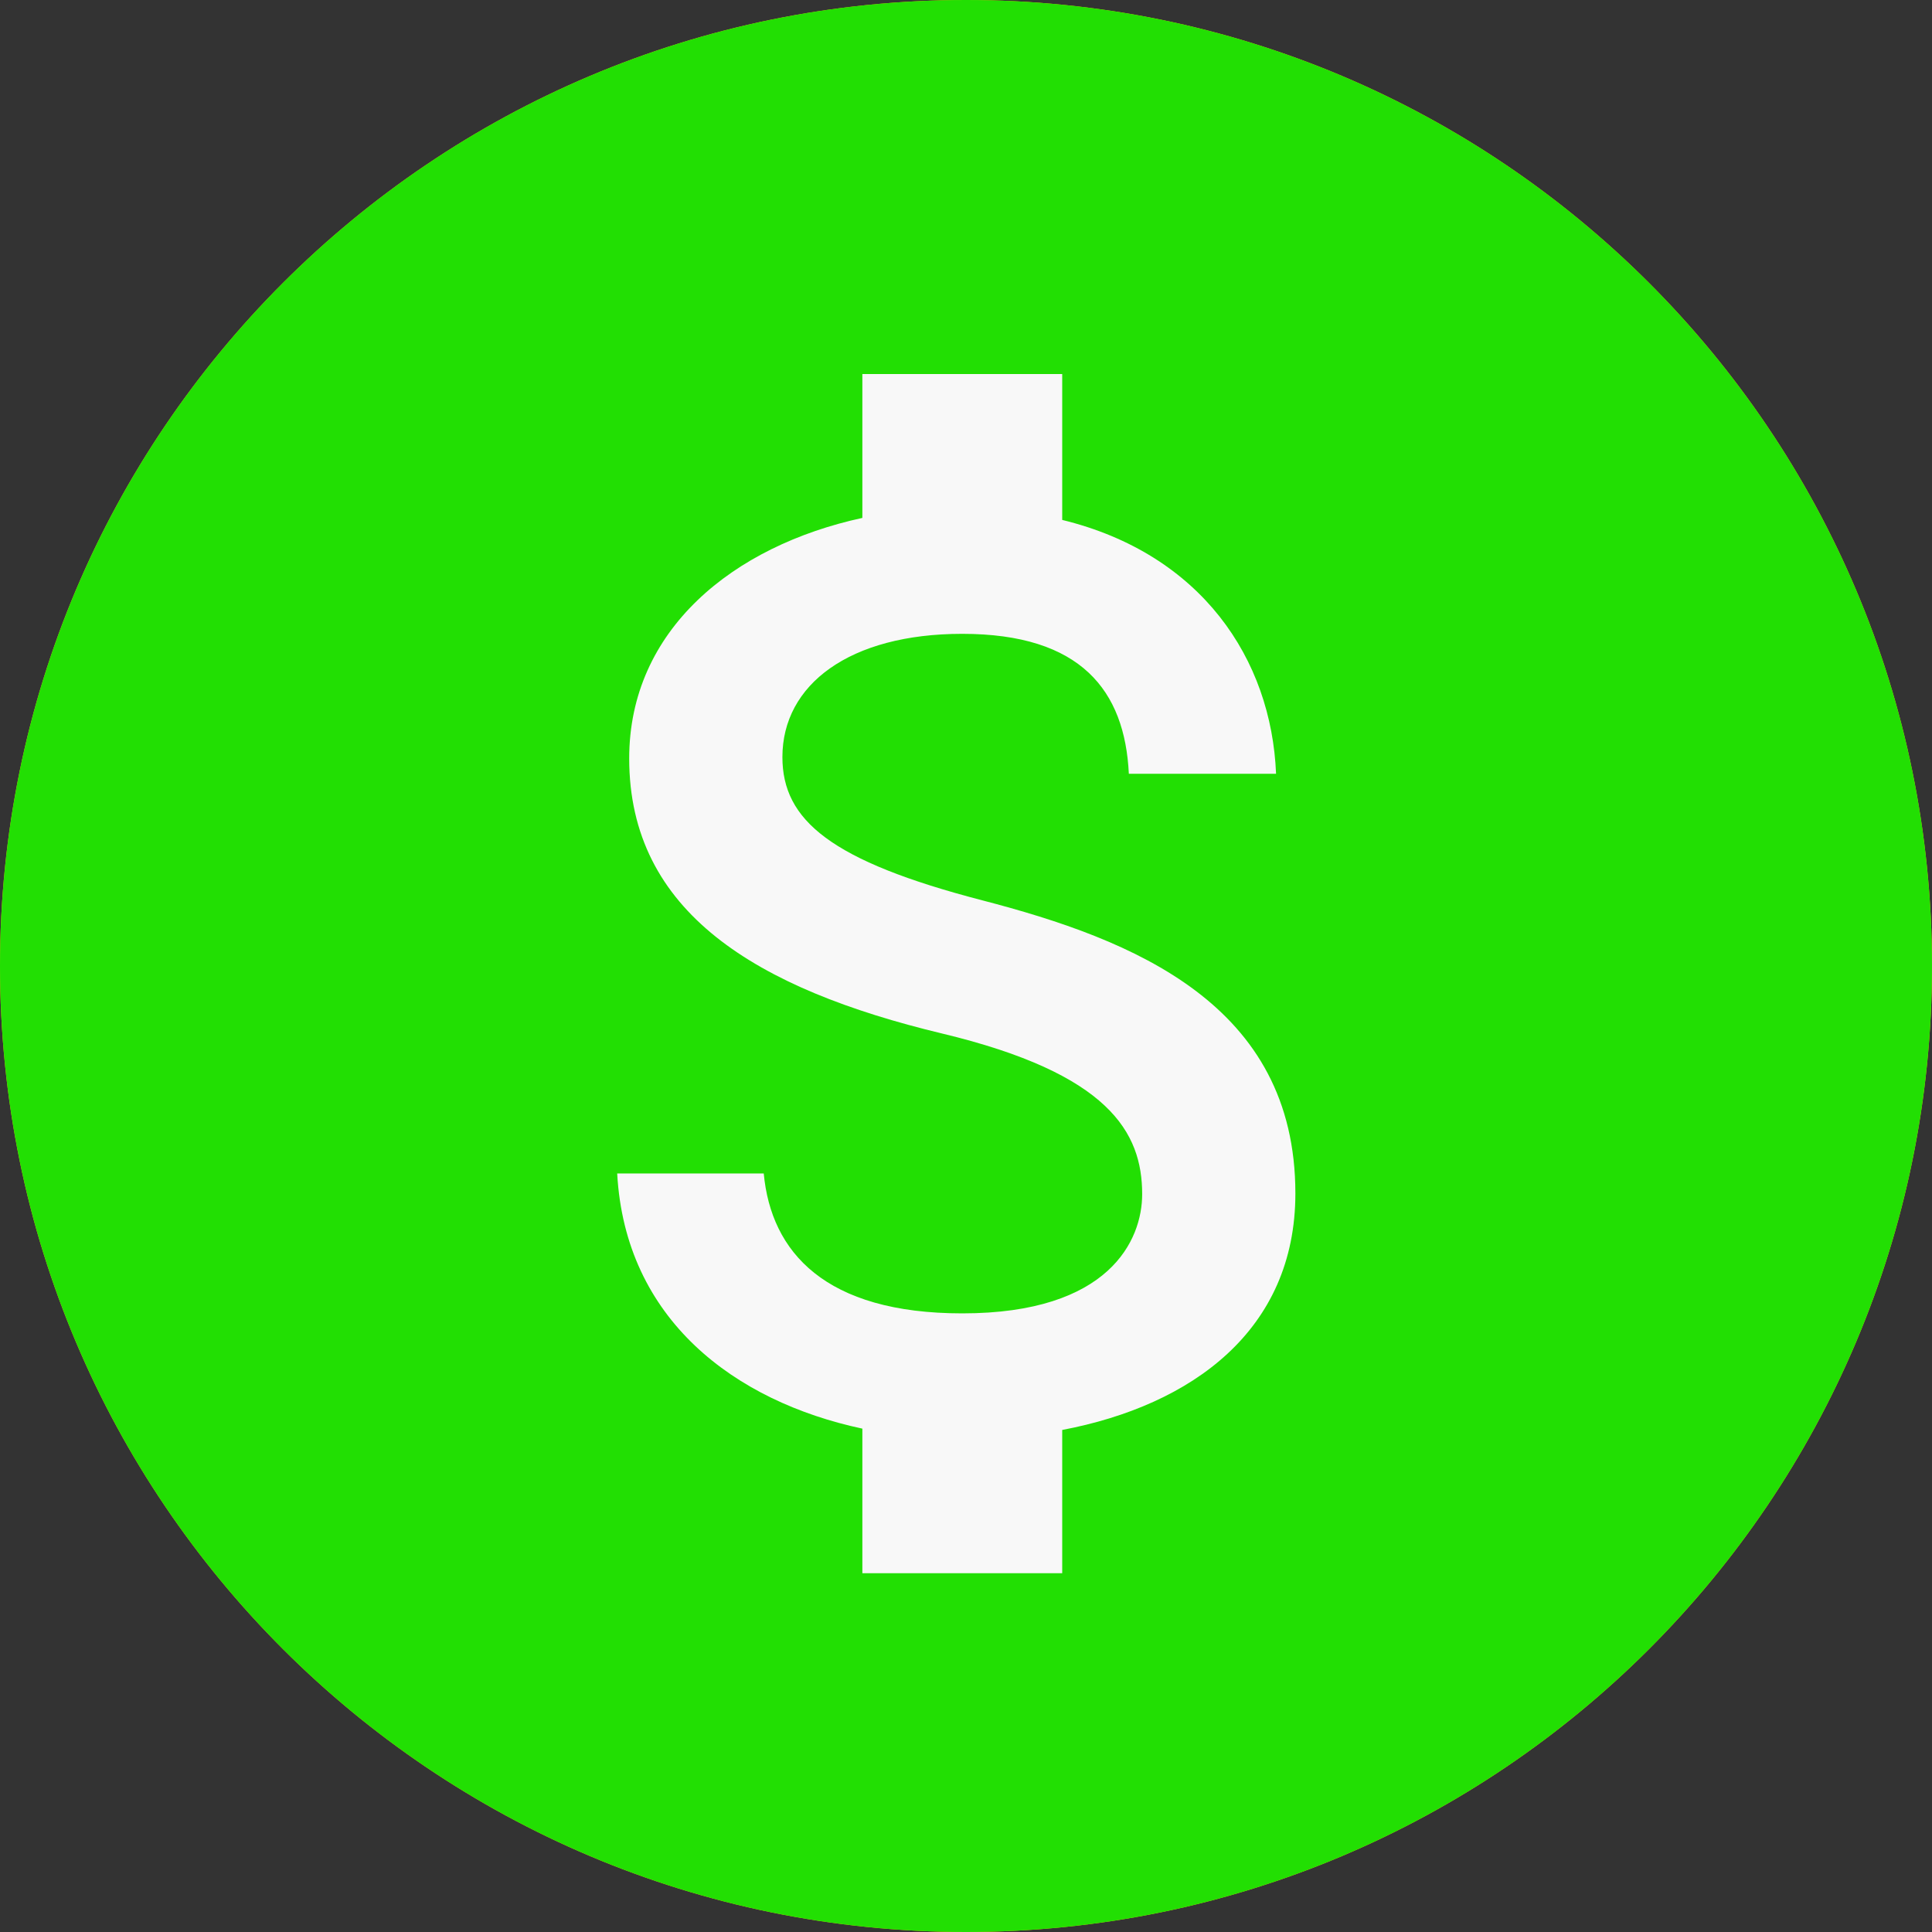 <svg width="70" height="70" viewBox="0 0 70 70" fill="none" xmlns="http://www.w3.org/2000/svg">
<rect x="0" y="0" width="70" height="70" fill="#333333" stroke="none"/>
<path d="M70 35C70 54.33 54.33 70 35 70C15.67 70 0 54.33 0 35C0 15.67 15.67 0 35 0C54.33 0 70 15.67 70 35Z" fill="#FFBA0A"/>
<path d="M70 35C70 54.33 54.33 70 35 70C15.67 70 0 54.33 0 35C0 15.67 15.67 0 35 0C54.33 0 70 15.67 70 35Z" fill="#22DF03"/>
<path d="M35.59 32.621C30.11 31.197 28.348 29.724 28.348 27.431C28.348 24.8 30.786 22.965 34.865 22.965C39.162 22.965 40.755 25.017 40.9 28.035H46.234C46.066 23.883 43.531 20.069 38.486 18.838V13.552H31.245V18.765C26.562 19.779 22.797 22.821 22.797 27.479C22.797 33.055 27.407 35.831 34.141 37.448C40.176 38.897 41.383 41.021 41.383 43.266C41.383 44.931 40.2 47.586 34.865 47.586C29.893 47.586 27.938 45.365 27.672 42.517H22.362C22.652 47.803 26.61 50.772 31.245 51.762V57H38.486V51.81C43.193 50.917 46.934 48.19 46.934 43.241C46.934 36.386 41.069 34.045 35.59 32.621Z" fill="#F8F8F8"/>
</svg>

